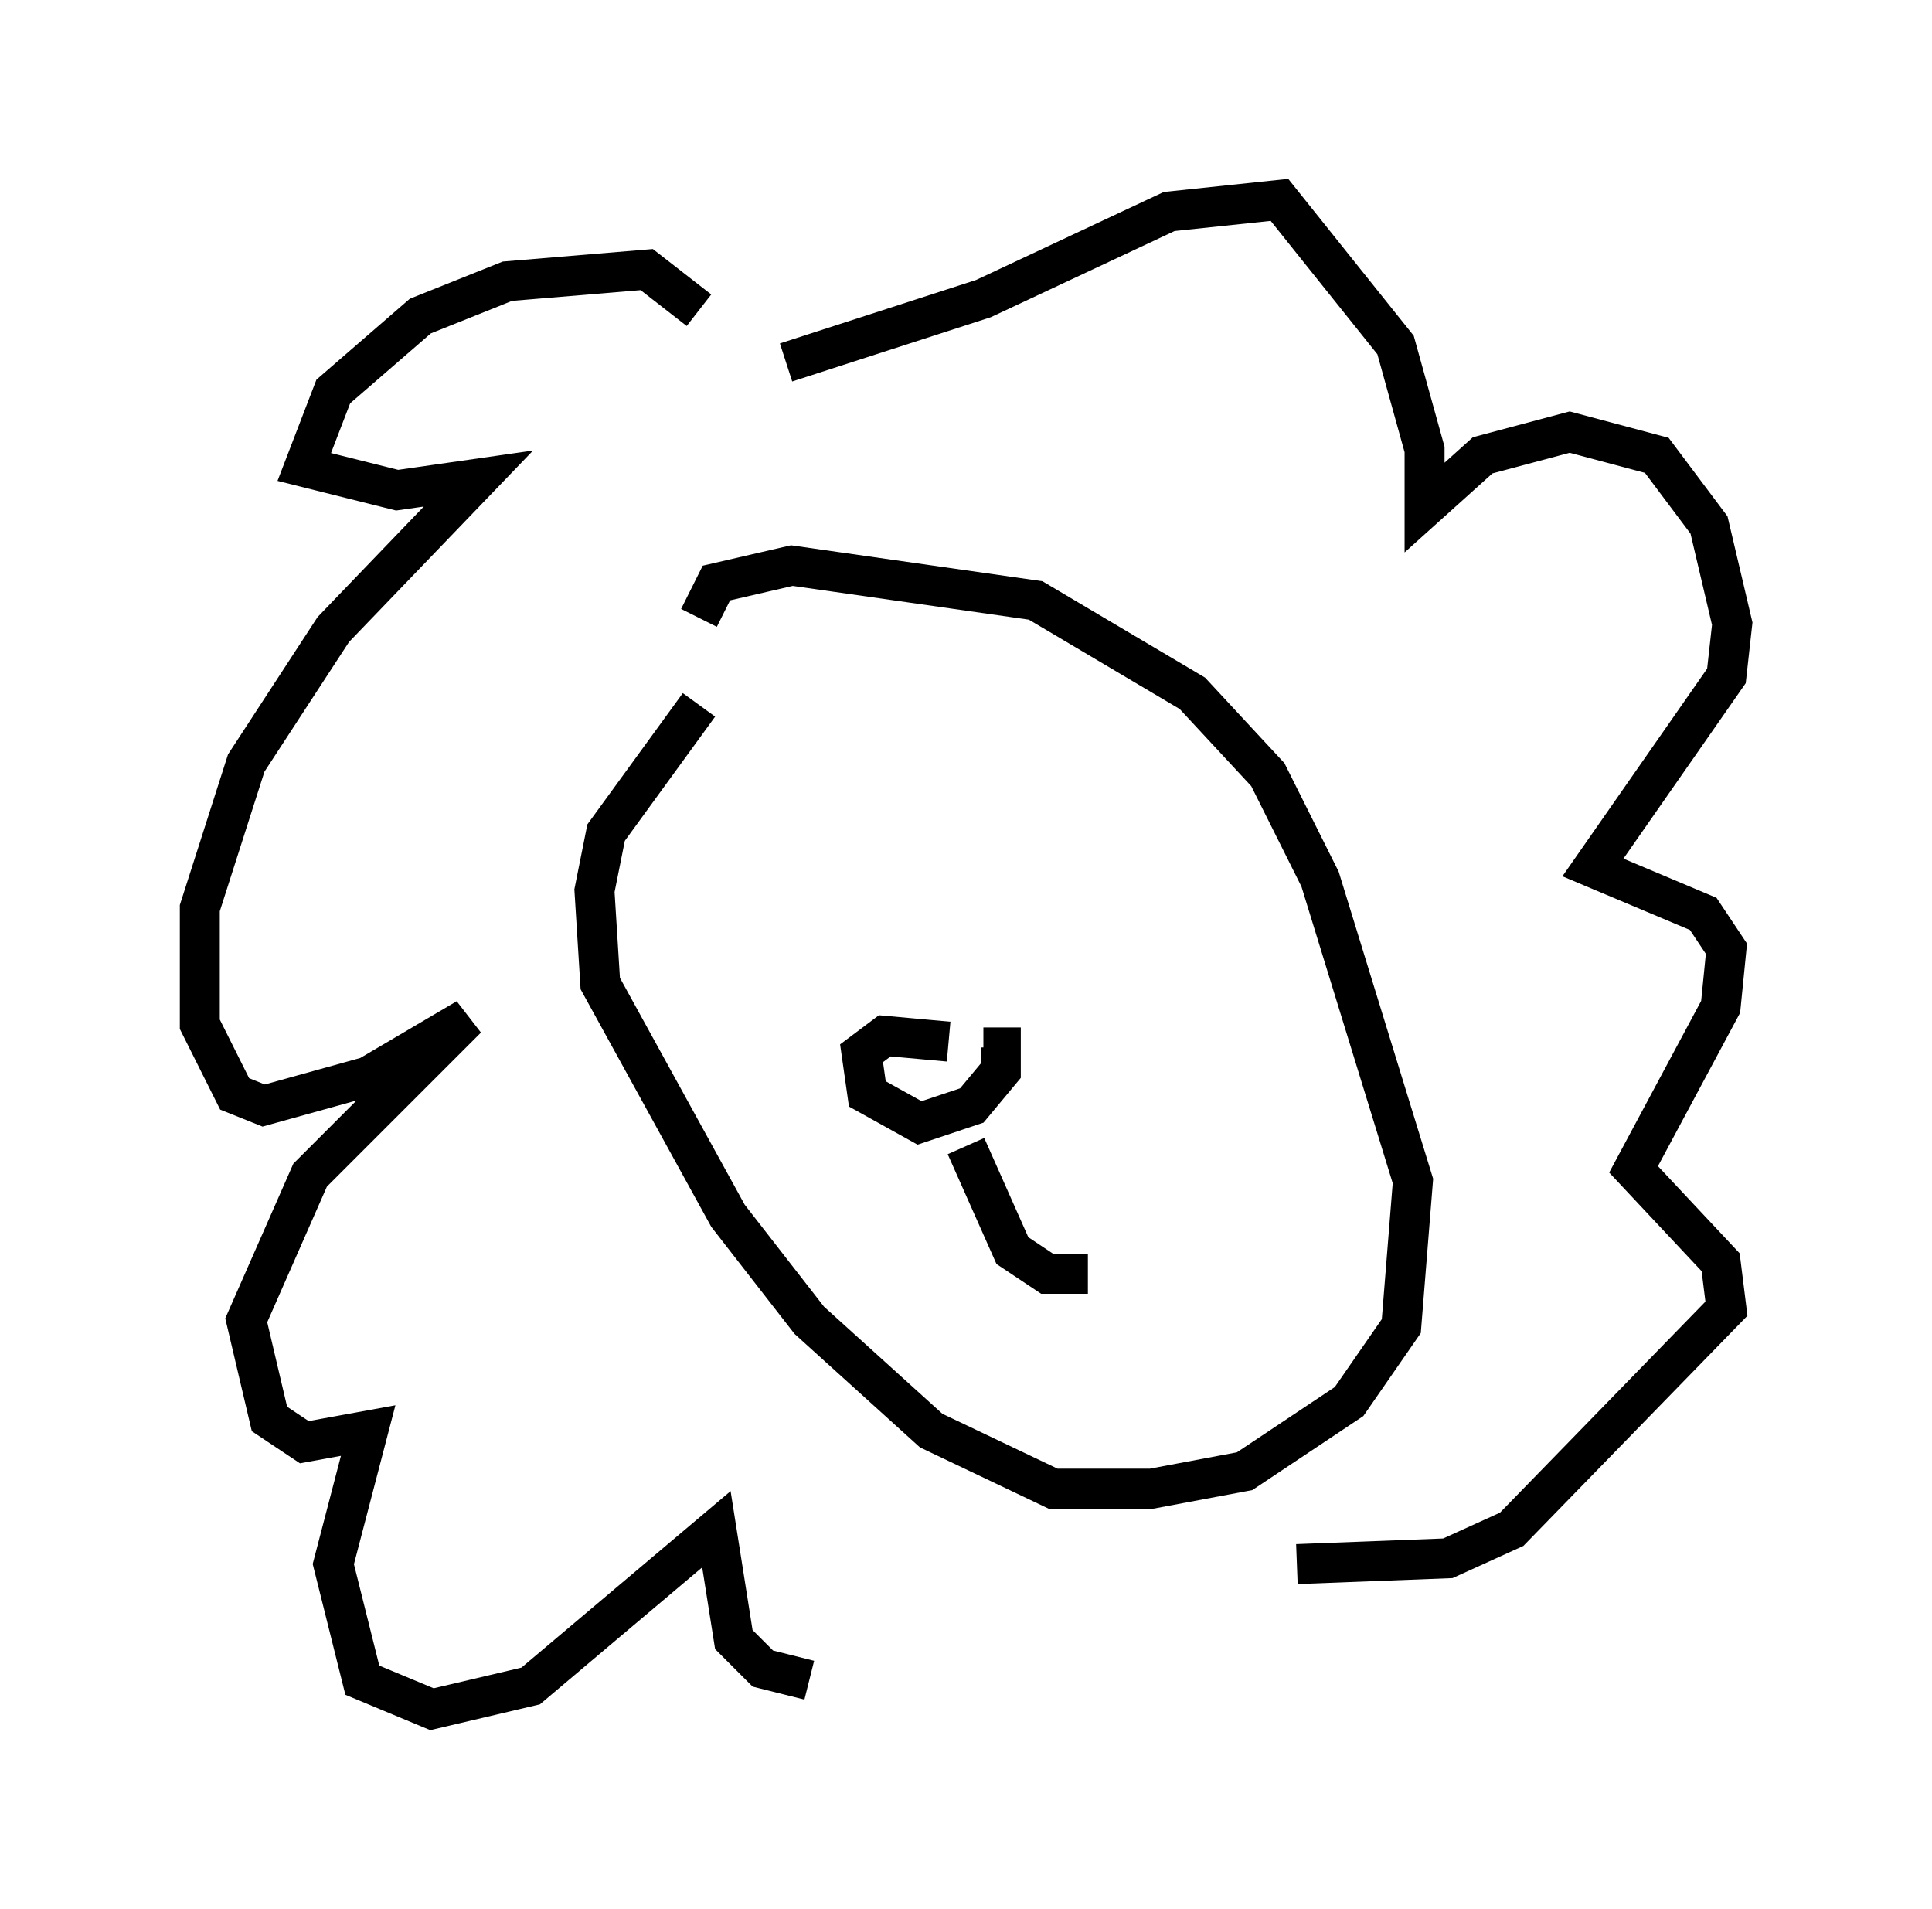 <?xml version="1.0" encoding="utf-8" ?>
<svg baseProfile="full" height="47.765" version="1.1" width="48.346" xmlns="http://www.w3.org/2000/svg" xmlns:ev="http://www.w3.org/2001/xml-events" xmlns:xlink="http://www.w3.org/1999/xlink"><defs /><rect fill="white" height="47.765" width="48.346" x="0" y="0" /><path d="M20.106, 16.039 m-2.615, 1.598 l-2.324, 3.196 -0.291, 1.453 l0.145, 2.324 3.196, 5.81 l2.034, 2.615 3.05, 2.76 l3.05, 1.453 2.469, 0.0 l2.324, -0.436 2.615, -1.743 l1.307, -1.888 0.291, -3.631 l-2.324, -7.553 -1.307, -2.615 l-1.888, -2.034 -3.922, -2.324 l-6.101, -0.872 -1.888, 0.436 l-0.436, 0.872 m0.0, -7.698 l-1.307, -1.017 -3.486, 0.291 l-2.179, 0.872 -2.179, 1.888 l-0.726, 1.888 2.324, 0.581 l2.034, -0.291 -3.631, 3.777 l-2.179, 3.341 -1.162, 3.631 l0.0, 2.905 0.872, 1.743 l0.726, 0.291 2.615, -0.726 l2.469, -1.453 -3.922, 3.922 l-1.598, 3.631 0.581, 2.469 l0.872, 0.581 1.598, -0.291 l-0.872, 3.341 0.726, 2.905 l1.743, 0.726 2.469, -0.581 l4.648, -3.922 0.436, 2.76 l0.726, 0.726 1.162, 0.291 m-0.581, -32.972 l4.939, -1.598 4.648, -2.179 l2.76, -0.291 2.905, 3.631 l0.726, 2.615 0.0, 1.453 l1.453, -1.307 2.179, -0.581 l2.179, 0.581 1.307, 1.743 l0.581, 2.469 -0.145, 1.307 l-3.341, 4.793 2.76, 1.162 l0.581, 0.872 -0.145, 1.453 l-2.179, 4.067 2.179, 2.324 l0.145, 1.162 -5.374, 5.52 l-1.598, 0.726 -3.777, 0.145 m-8.715, -13.073 l-1.598, -0.145 -0.581, 0.436 l0.145, 1.017 1.307, 0.726 l1.307, -0.436 0.726, -0.872 l0.0, -0.581 -0.436, 0.0 m-0.436, 2.469 l1.162, 2.615 0.872, 0.581 l1.017, 0.0 " fill="none" stroke="black" stroke-width="1" /></svg>